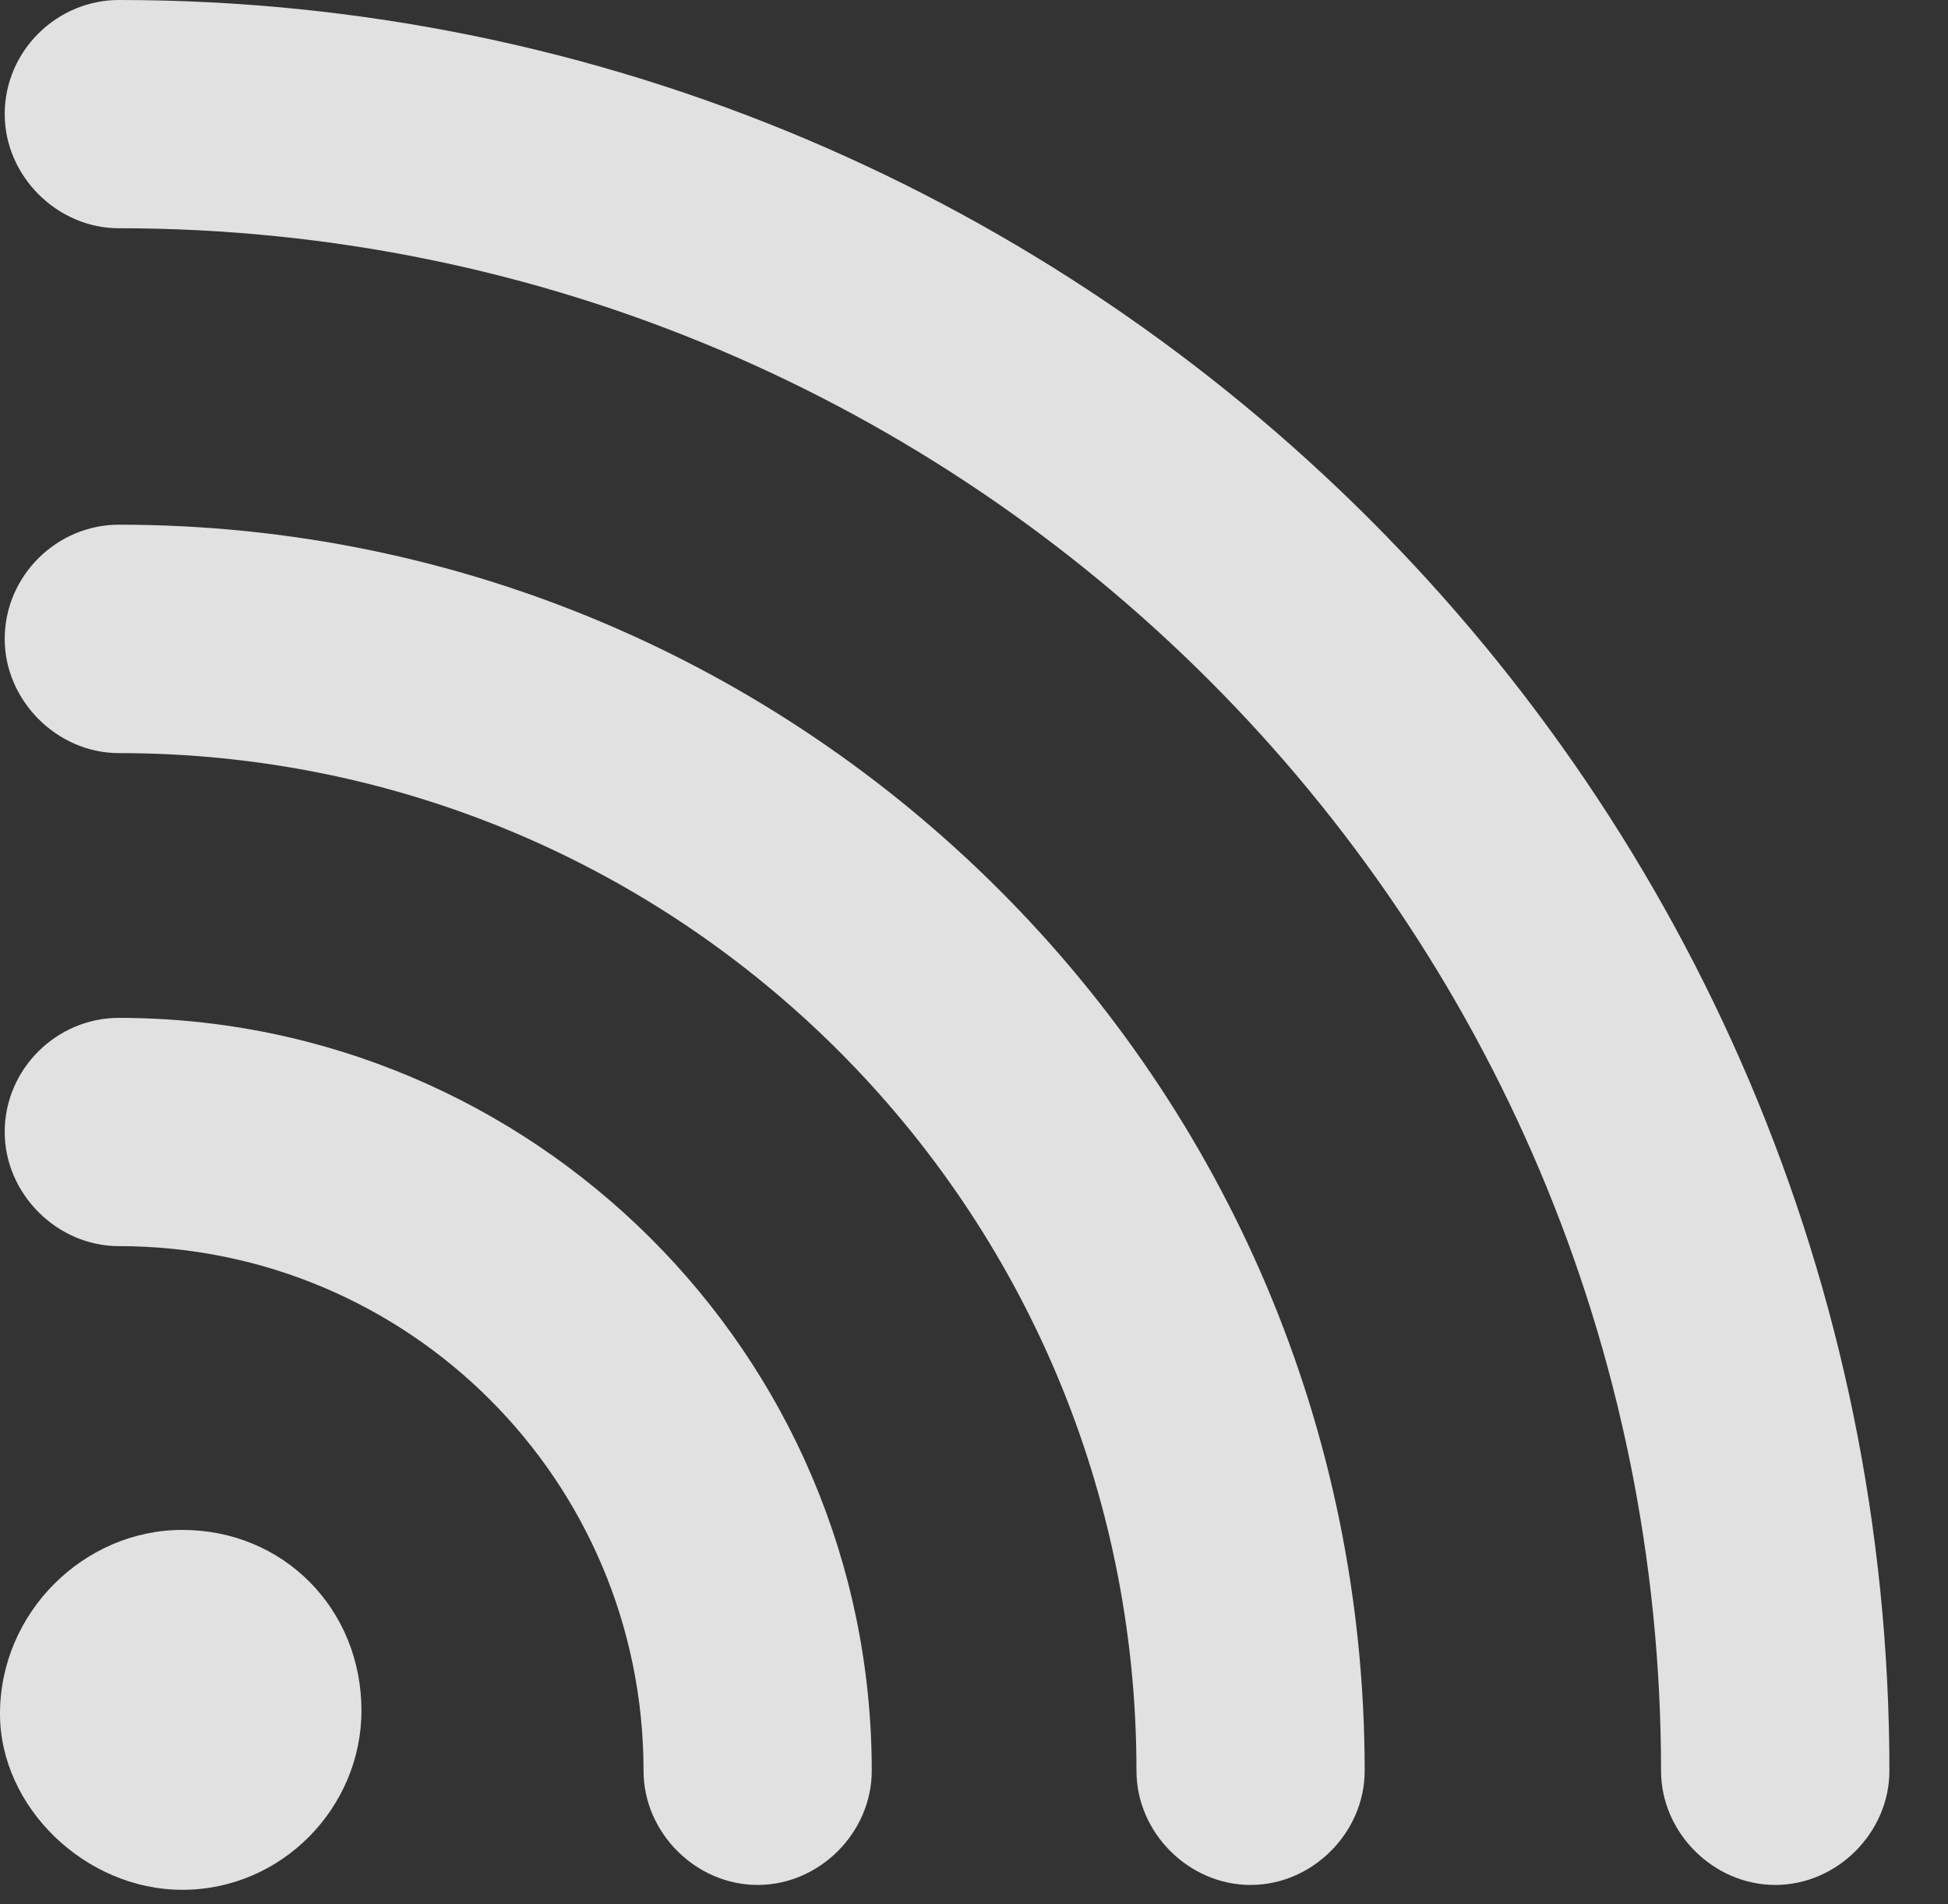 <?xml version="1.0" encoding="UTF-8"?>
<!--Generator: Apple Native CoreSVG 326-->
<!DOCTYPE svg
PUBLIC "-//W3C//DTD SVG 1.1//EN"
       "http://www.w3.org/Graphics/SVG/1.1/DTD/svg11.dtd">
<svg version="1.1" xmlns="http://www.w3.org/2000/svg" xmlns:xlink="http://www.w3.org/1999/xlink" viewBox="0 0 12.002 11.729">
 <rect x="0" y="0" width="12.002" height="11.729" fill="#333333" stroke="none"/>
 <g>
  <rect height="11.729" opacity="0" width="12.002" x="0" y="0"/>
  <path d="M0.029 0.703C0.029 1.084 0.352 1.406 0.732 1.406C5.977 1.406 10.234 5.664 10.234 10.908C10.234 11.289 10.557 11.611 10.938 11.611C11.318 11.611 11.641 11.289 11.641 10.908C11.641 4.893 6.738 0 0.732 0C0.352 0 0.029 0.312 0.029 0.703Z" fill="white" fill-opacity="0.85"/>
  <path d="M0.029 3.936C0.029 4.316 0.352 4.639 0.732 4.639C4.199 4.639 7.002 7.441 7.002 10.908C7.002 11.289 7.324 11.611 7.705 11.611C8.086 11.611 8.408 11.289 8.408 10.908C8.408 6.67 4.961 3.232 0.732 3.232C0.352 3.232 0.029 3.545 0.029 3.936Z" fill="white" fill-opacity="0.85"/>
  <path d="M0.029 6.973C0.029 7.354 0.352 7.676 0.732 7.676C2.52 7.676 3.965 9.121 3.965 10.908C3.965 11.289 4.287 11.611 4.668 11.611C5.049 11.611 5.371 11.289 5.371 10.908C5.371 8.34 3.281 6.27 0.732 6.27C0.352 6.27 0.029 6.582 0.029 6.973Z" fill="white" fill-opacity="0.85"/>
  <path d="M1.123 11.641C1.738 11.641 2.227 11.133 2.227 10.537C2.227 9.912 1.748 9.424 1.123 9.424C0.518 9.424 0 9.932 0 10.557C0 11.133 0.527 11.641 1.123 11.641Z" fill="white" fill-opacity="0.85"/>
 </g>
</svg>
